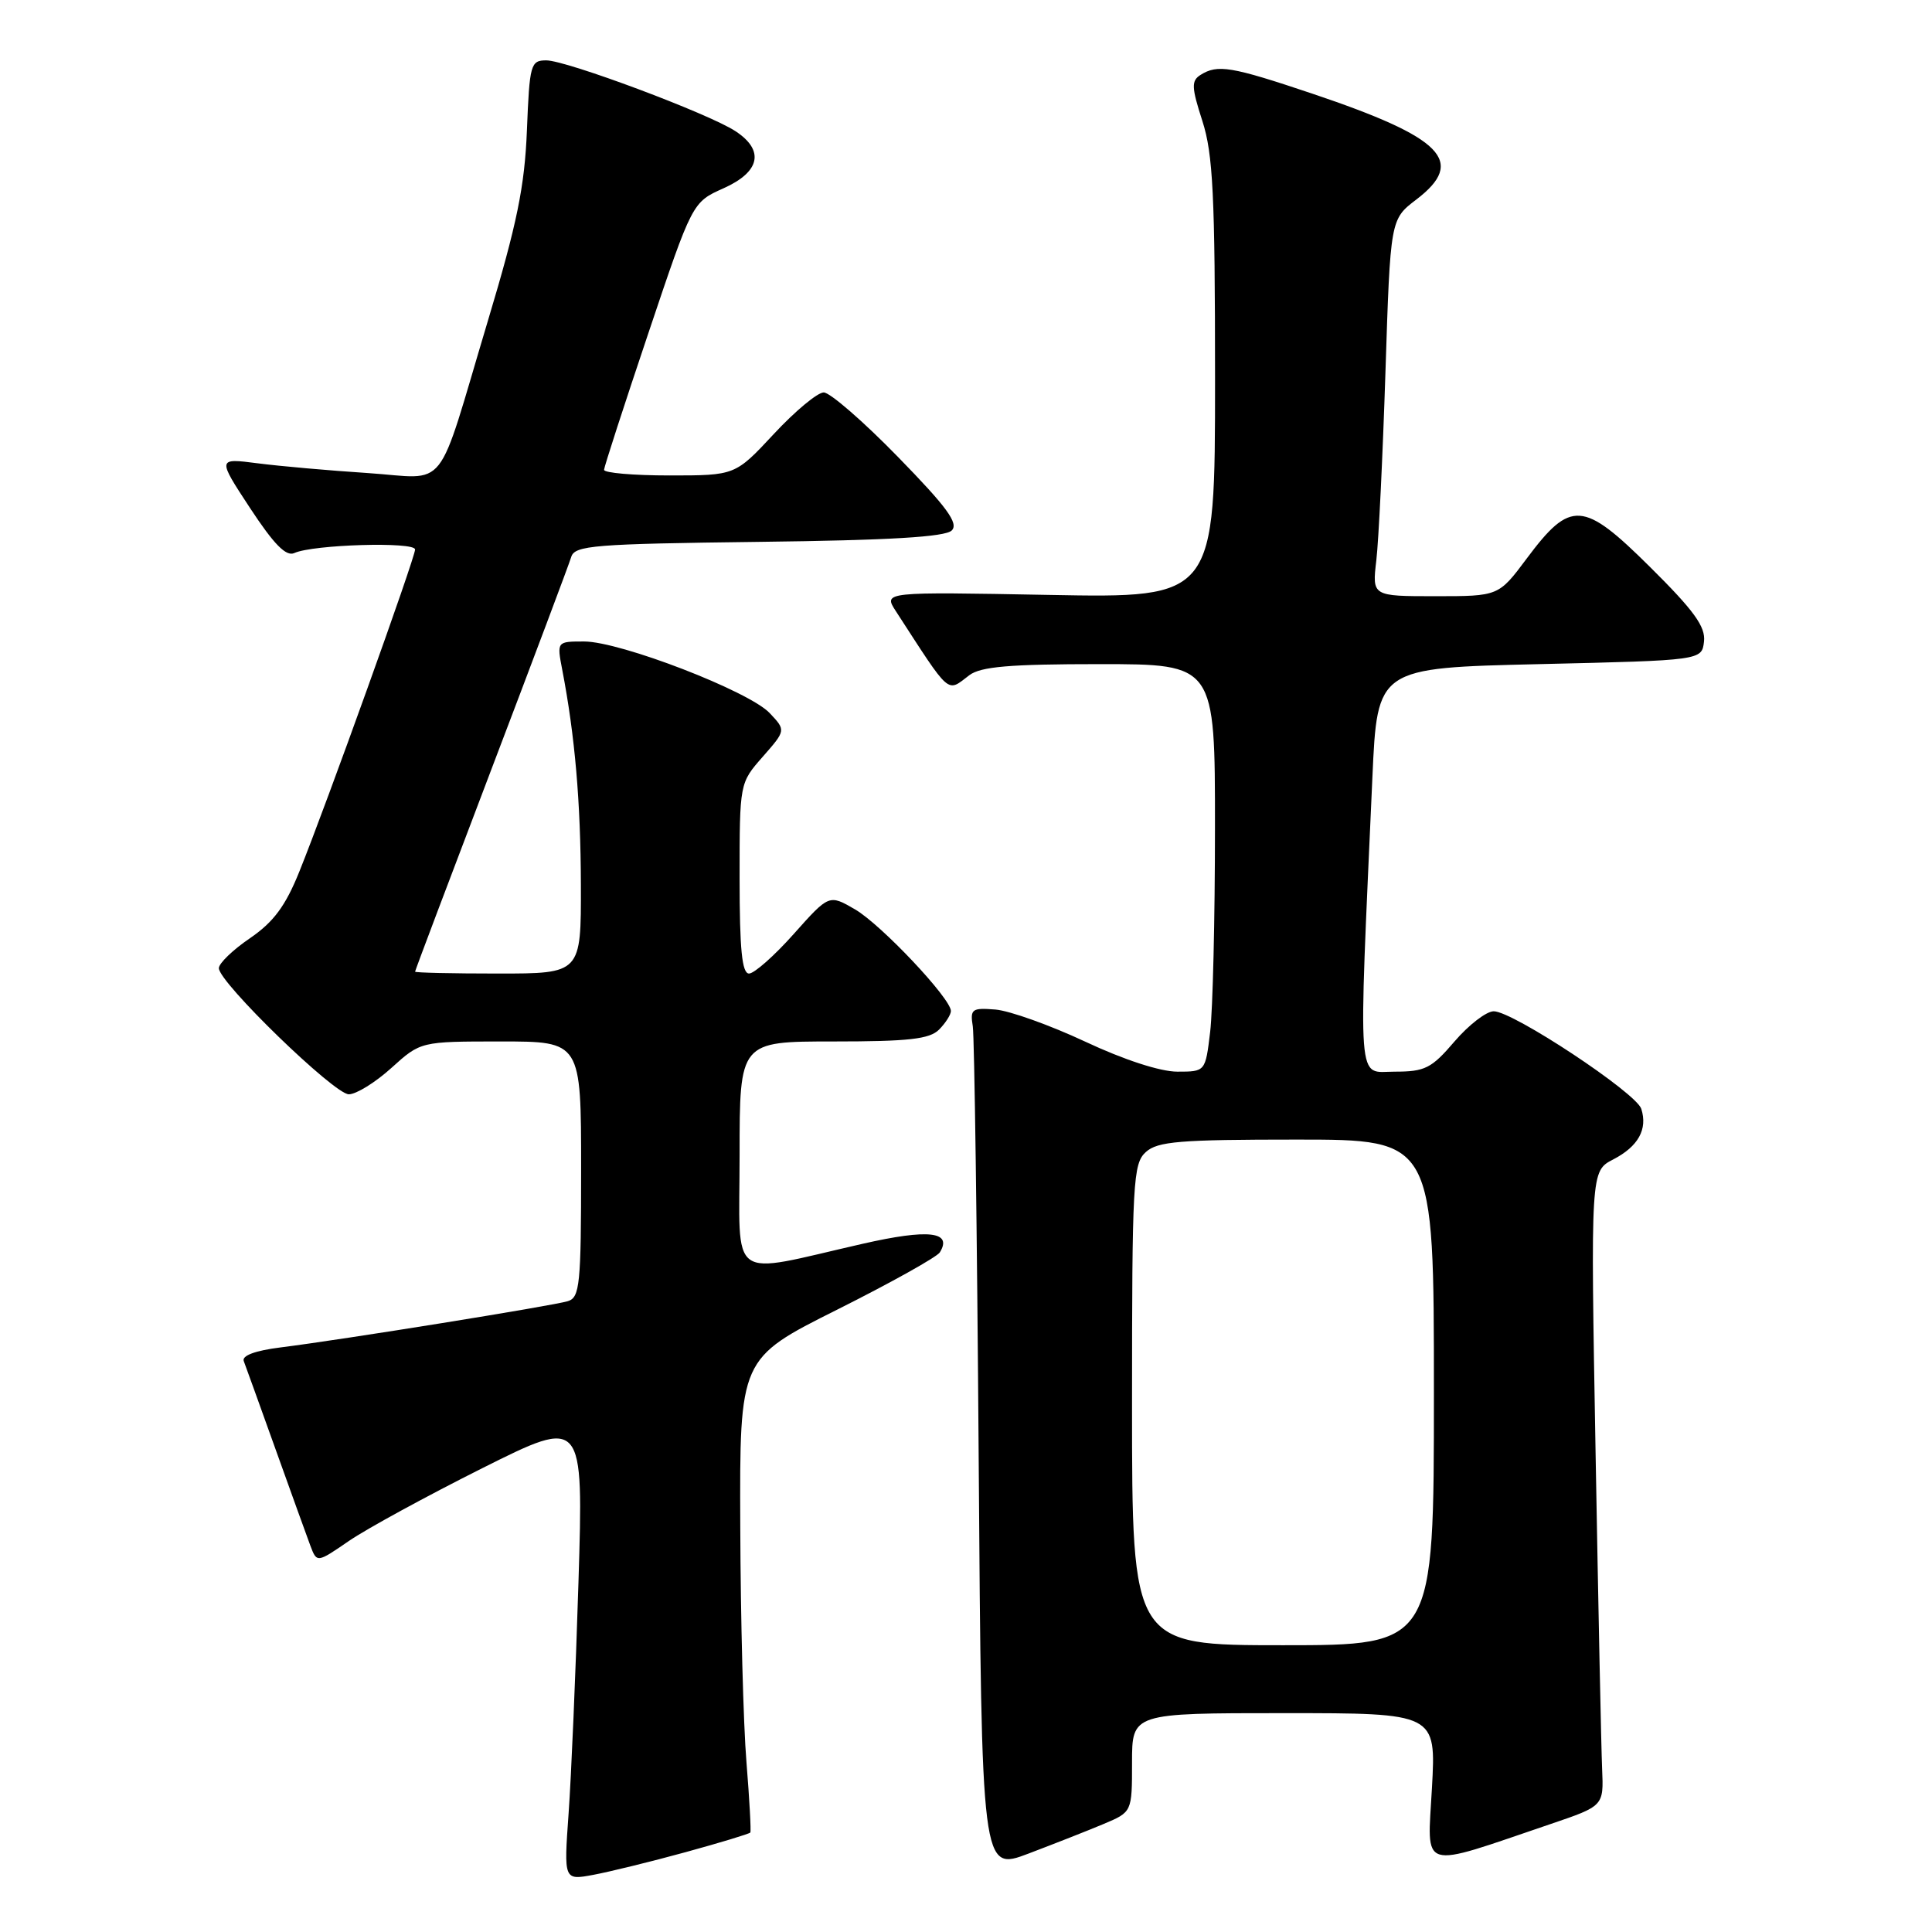 <?xml version="1.0" encoding="UTF-8" standalone="no"?>
<!DOCTYPE svg PUBLIC "-//W3C//DTD SVG 1.1//EN" "http://www.w3.org/Graphics/SVG/1.1/DTD/svg11.dtd" >
<svg xmlns="http://www.w3.org/2000/svg" xmlns:xlink="http://www.w3.org/1999/xlink" version="1.1" viewBox="0 0 256 256">
 <g >
 <path fill="currentColor"
d=" M 90.85 245.42 C 95.44 244.16 99.30 242.99 99.42 242.82 C 99.54 242.64 99.31 238.45 98.91 233.50 C 98.50 228.55 98.13 214.49 98.09 202.26 C 98.00 180.01 98.00 180.01 110.92 173.54 C 118.03 169.98 124.15 166.56 124.53 165.95 C 126.24 163.18 123.04 162.82 114.34 164.80 C 96.22 168.92 98.00 170.20 98.00 153.05 C 98.00 138.00 98.00 138.00 110.43 138.00 C 120.39 138.00 123.17 137.69 124.43 136.43 C 125.29 135.56 126.00 134.45 126.00 133.96 C 126.00 132.31 116.77 122.52 113.30 120.50 C 109.86 118.50 109.86 118.50 105.18 123.75 C 102.61 126.64 99.94 129.00 99.25 129.00 C 98.32 129.00 98.00 125.81 98.00 116.38 C 98.00 103.76 98.00 103.76 101.07 100.27 C 104.14 96.77 104.14 96.77 101.99 94.49 C 99.27 91.59 82.19 85.00 77.40 85.00 C 73.78 85.00 73.78 85.00 74.50 88.75 C 76.18 97.49 76.94 106.22 76.97 117.25 C 77.00 129.00 77.00 129.00 66.00 129.00 C 59.95 129.00 55.00 128.89 55.00 128.75 C 55.00 128.61 59.54 116.58 65.09 102.00 C 70.64 87.42 75.41 74.73 75.69 73.80 C 76.16 72.27 78.66 72.07 100.56 71.80 C 117.91 71.59 125.25 71.15 126.11 70.29 C 127.05 69.35 125.50 67.22 118.98 60.54 C 114.40 55.84 109.97 52.00 109.15 52.00 C 108.33 52.00 105.36 54.47 102.54 57.50 C 97.42 63.00 97.42 63.00 88.71 63.00 C 83.92 63.00 80.02 62.66 80.04 62.25 C 80.06 61.84 82.70 53.69 85.91 44.15 C 91.74 26.79 91.74 26.79 95.87 24.95 C 100.74 22.77 101.33 19.92 97.45 17.38 C 93.91 15.05 75.05 8.00 72.39 8.00 C 70.31 8.00 70.17 8.51 69.82 17.25 C 69.52 24.70 68.52 29.61 64.65 42.50 C 57.67 65.80 59.57 63.40 48.71 62.68 C 43.64 62.35 37.09 61.77 34.14 61.39 C 28.79 60.70 28.79 60.70 33.14 67.33 C 36.31 72.15 37.91 73.78 39.00 73.28 C 41.47 72.15 55.00 71.75 55.00 72.81 C 55.00 73.91 43.27 106.56 39.66 115.50 C 37.82 120.07 36.25 122.17 33.12 124.32 C 30.85 125.86 29.00 127.65 29.00 128.29 C 29.00 130.17 44.29 145.00 46.22 145.00 C 47.20 145.00 49.74 143.43 51.87 141.50 C 55.74 138.00 55.74 138.00 66.37 138.00 C 77.00 138.00 77.00 138.00 77.00 154.93 C 77.00 170.19 76.83 171.92 75.25 172.41 C 73.29 173.02 45.41 177.51 37.18 178.54 C 33.81 178.96 32.02 179.63 32.30 180.35 C 32.54 180.98 34.43 186.22 36.50 192.00 C 38.57 197.78 40.65 203.54 41.12 204.80 C 41.99 207.10 41.99 207.10 46.24 204.18 C 48.59 202.57 56.53 198.24 63.91 194.54 C 77.32 187.83 77.32 187.83 76.65 209.66 C 76.28 221.67 75.69 235.47 75.34 240.32 C 74.71 249.15 74.71 249.15 78.60 248.43 C 80.75 248.03 86.26 246.68 90.85 245.42 Z  M 146.25 241.68 C 150.00 240.10 150.00 240.10 150.00 233.55 C 150.00 227.00 150.00 227.00 170.15 227.00 C 190.29 227.00 190.29 227.00 189.74 236.92 C 189.13 248.07 187.83 247.68 205.50 241.68 C 212.50 239.30 212.50 239.30 212.29 234.40 C 212.17 231.70 211.78 212.78 211.42 192.34 C 210.76 155.18 210.76 155.18 213.76 153.63 C 217.08 151.91 218.34 149.64 217.48 146.93 C 216.80 144.80 200.47 134.00 197.93 134.00 C 196.95 134.00 194.62 135.80 192.73 138.00 C 189.68 141.57 188.82 142.00 184.80 142.00 C 179.76 142.00 179.98 144.93 181.85 103.00 C 182.50 88.50 182.50 88.50 204.00 88.00 C 225.50 87.50 225.50 87.50 225.79 85.00 C 226.01 83.04 224.47 80.91 218.63 75.12 C 209.76 66.32 208.12 66.21 202.29 74.02 C 198.57 79.00 198.57 79.00 190.19 79.00 C 181.81 79.00 181.81 79.00 182.37 74.25 C 182.68 71.64 183.22 60.40 183.58 49.28 C 184.23 29.06 184.23 29.06 187.67 26.44 C 194.31 21.37 191.22 18.24 173.86 12.40 C 163.11 8.79 161.34 8.50 159.07 9.93 C 157.84 10.71 157.88 11.57 159.32 16.03 C 160.73 20.41 161.00 25.82 161.00 50.24 C 161.00 79.24 161.00 79.24 139.02 78.83 C 117.05 78.42 117.05 78.42 118.69 80.96 C 126.07 92.34 125.41 91.76 128.44 89.47 C 129.95 88.33 133.78 88.00 145.69 88.00 C 161.00 88.00 161.00 88.00 160.99 109.75 C 160.99 121.71 160.70 133.86 160.35 136.75 C 159.72 142.00 159.72 142.00 156.00 142.00 C 153.75 142.00 148.92 140.43 143.79 138.02 C 139.13 135.84 133.78 133.93 131.91 133.77 C 128.78 133.52 128.53 133.70 128.90 136.00 C 129.11 137.38 129.47 163.13 129.68 193.23 C 130.07 247.96 130.07 247.96 136.28 245.61 C 139.70 244.31 144.19 242.55 146.25 241.68 Z  M 150.00 186.15 C 150.00 156.57 150.13 154.19 151.83 152.65 C 153.39 151.24 156.32 151.00 171.83 151.00 C 190.00 151.00 190.00 151.00 190.00 184.50 C 190.00 218.00 190.00 218.00 170.00 218.00 C 150.00 218.00 150.00 218.00 150.00 186.15 Z "/>
</g>
</svg>
